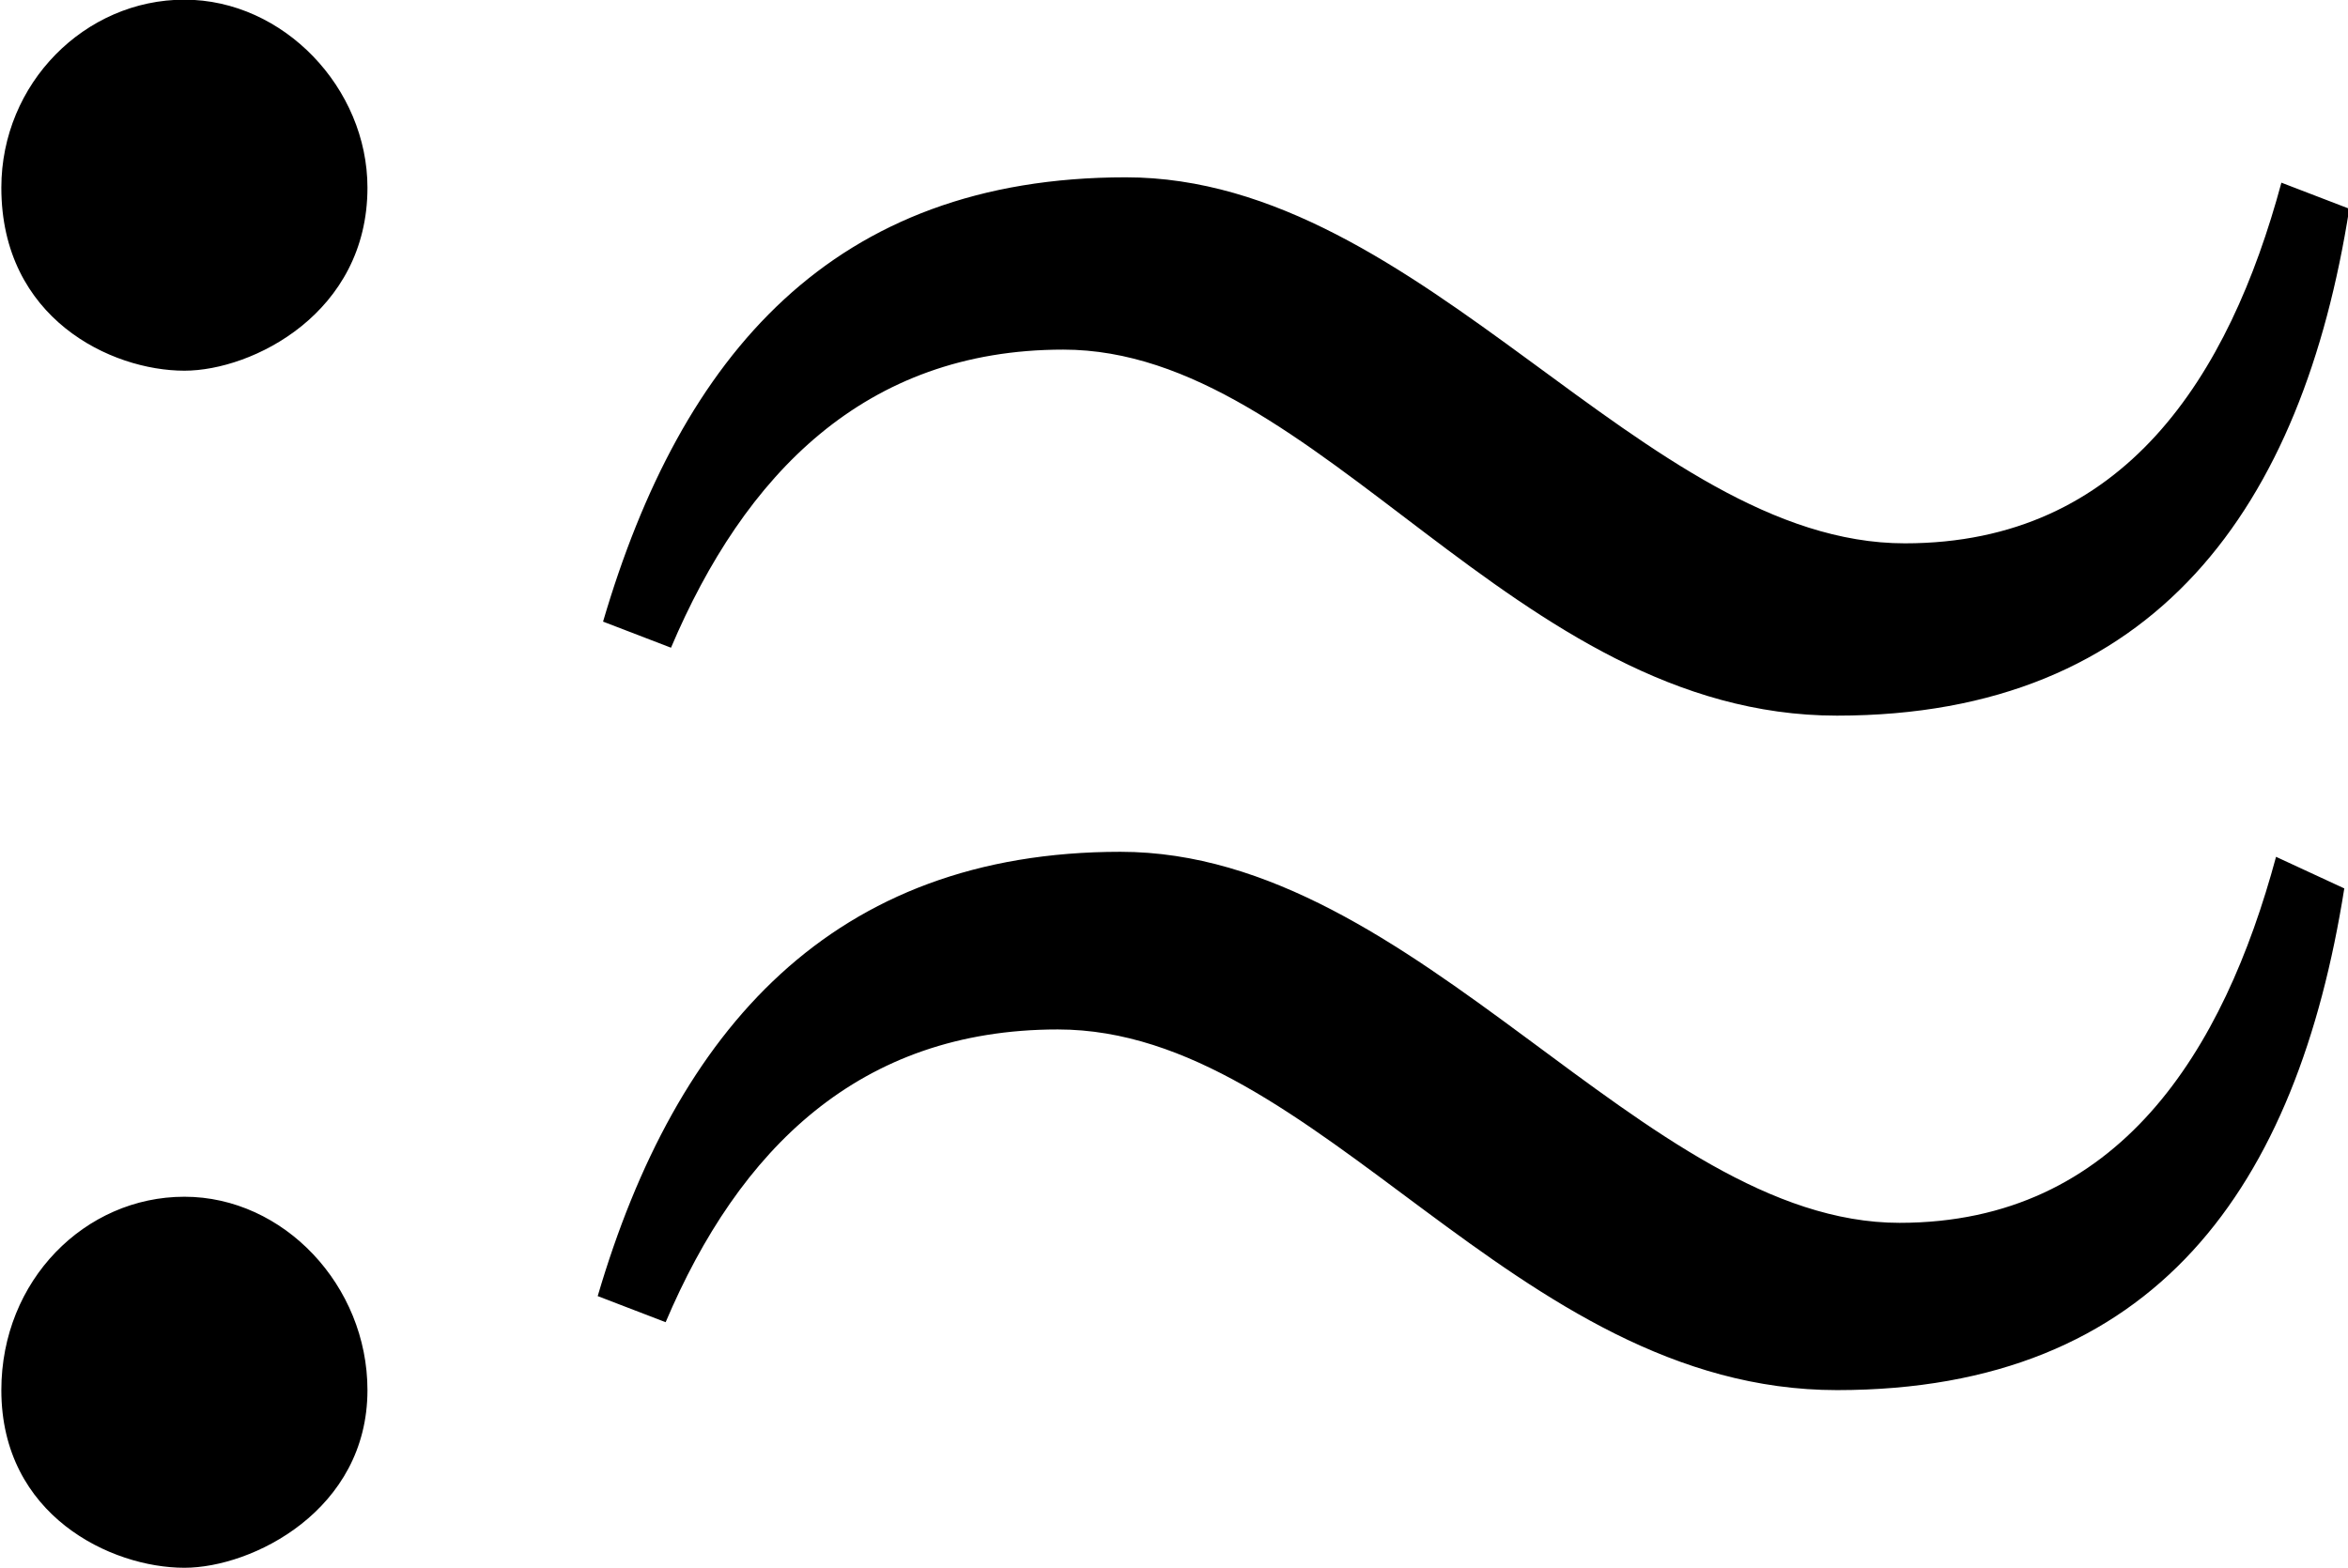 <?xml version="1.0" encoding="UTF-8"?>
<svg fill="#000000" version="1.1" viewBox="0 0 7.016 4.688" xmlns="http://www.w3.org/2000/svg" xmlns:xlink="http://www.w3.org/1999/xlink">
<defs>
<g id="a">
<path d="m7.828-4.281-0.203-0.078c-0.156 0.578-0.469 1.078-1.125 1.078-0.781 0-1.438-1.094-2.328-1.094-0.875 0-1.328 0.531-1.562 1.328l0.203 0.078c0.219-0.516 0.578-0.891 1.172-0.891 0.766 0 1.344 1.094 2.312 1.094 0.953 0 1.391-0.625 1.531-1.516zm-0.016 2.031-0.203-0.094c-0.156 0.578-0.469 1.094-1.125 1.094-0.766 0-1.438-1.109-2.328-1.109-0.859 0-1.328 0.531-1.562 1.328l0.203 0.078c0.219-0.516 0.578-0.875 1.172-0.875 0.781 0 1.359 1.078 2.328 1.078 0.953 0 1.375-0.609 1.516-1.5zm-5.906-2.094c0-0.297-0.25-0.562-0.547-0.562s-0.547 0.25-0.547 0.562c0 0.391 0.328 0.547 0.547 0.547 0.203 0 0.547-0.172 0.547-0.547zm0 3.594c0-0.312-0.25-0.578-0.547-0.578s-0.547 0.25-0.547 0.578c0 0.375 0.328 0.531 0.547 0.531 0.203 0 0.547-0.172 0.547-0.531z"/>
</g>
</defs>
<g transform="translate(-149.52 -129.86)">
<use x="148.712" y="134.765" xlink:href="#a"/>
</g>
</svg>
